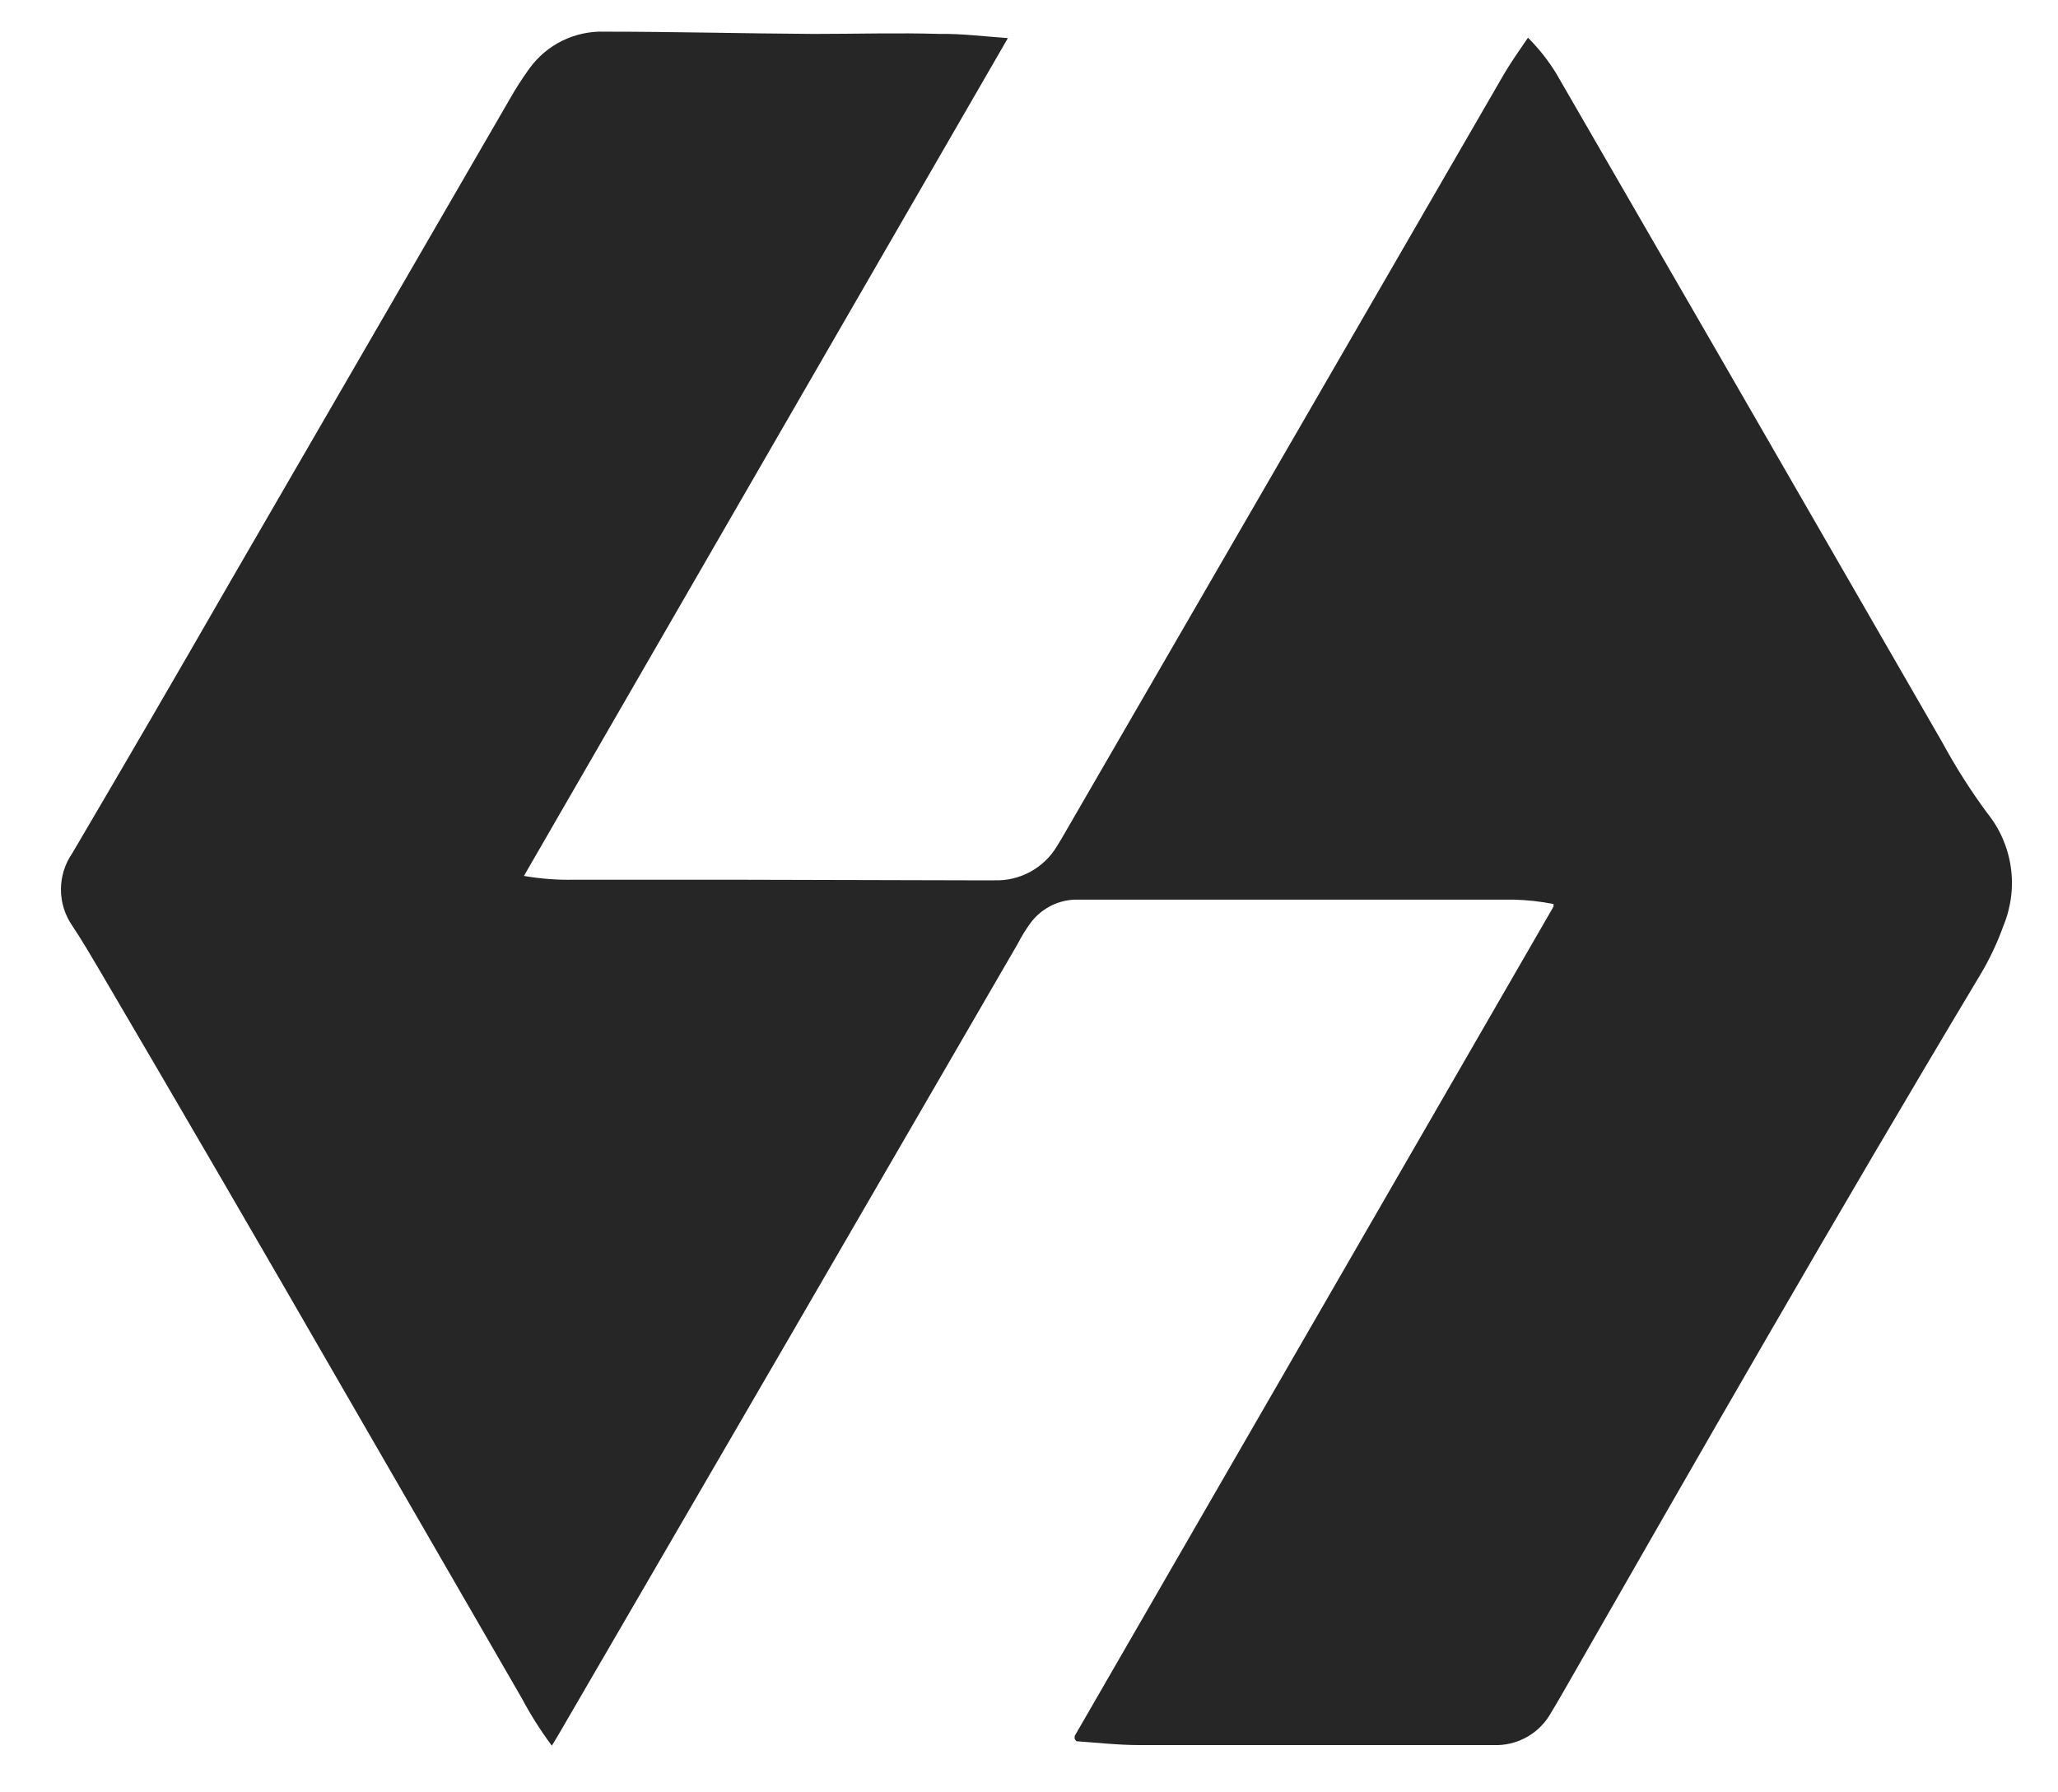 <svg width="31" height="27" viewBox="0 0 31 27" fill="none" xmlns="http://www.w3.org/2000/svg">
<path d="M15.182 0.574C12.739 4.802 10.32 8.988 7.892 13.195C8.143 13.238 8.397 13.258 8.652 13.252C9.433 13.252 10.218 13.252 10.999 13.252L14.554 13.261H14.98C15.169 13.267 15.355 13.223 15.521 13.132C15.686 13.042 15.825 12.909 15.921 12.747C15.969 12.672 16.014 12.594 16.059 12.515C18.263 8.709 20.461 4.911 22.652 1.121C22.761 0.934 22.887 0.76 23.016 0.568C23.179 0.73 23.323 0.912 23.443 1.109C24.27 2.541 25.098 3.974 25.928 5.409L29.254 11.178C29.456 11.551 29.684 11.91 29.936 12.251C30.125 12.485 30.246 12.765 30.289 13.062C30.332 13.359 30.294 13.662 30.18 13.94C30.087 14.201 29.968 14.453 29.825 14.691C27.674 18.279 25.6 21.903 23.515 25.545C23.458 25.641 23.401 25.741 23.337 25.846C23.249 25.986 23.125 26.101 22.979 26.178C22.832 26.256 22.668 26.294 22.502 26.288H20.939C19.68 26.288 18.421 26.288 17.162 26.288C16.841 26.288 16.519 26.251 16.213 26.23L16.189 26.197C16.186 26.181 16.186 26.165 16.189 26.149C18.593 21.984 20.997 17.82 23.401 13.657C23.401 13.657 23.401 13.657 23.401 13.618C23.203 13.579 23.001 13.557 22.8 13.552H21.237H16.429C16.351 13.552 16.27 13.552 16.192 13.552C16.058 13.557 15.927 13.592 15.809 13.656C15.691 13.72 15.59 13.809 15.512 13.919C15.446 14.012 15.386 14.108 15.329 14.219C13.031 18.186 10.727 22.154 8.418 26.122C8.388 26.176 8.354 26.227 8.312 26.297C8.143 26.07 7.992 25.831 7.859 25.581C6.969 24.041 6.079 22.499 5.187 20.957C3.963 18.831 2.731 16.712 1.491 14.601C1.362 14.382 1.233 14.162 1.091 13.949C0.979 13.788 0.918 13.596 0.918 13.399C0.918 13.202 0.979 13.01 1.091 12.849C1.893 11.487 2.685 10.124 3.468 8.762C4.871 6.342 6.273 3.921 7.675 1.499C7.766 1.337 7.867 1.181 7.976 1.03C8.105 0.852 8.275 0.709 8.473 0.612C8.671 0.516 8.889 0.469 9.109 0.477C10.158 0.477 11.212 0.505 12.255 0.511C12.889 0.511 13.526 0.492 14.16 0.511C14.47 0.505 14.803 0.547 15.182 0.574Z" fill="#262626"/>
</svg>
